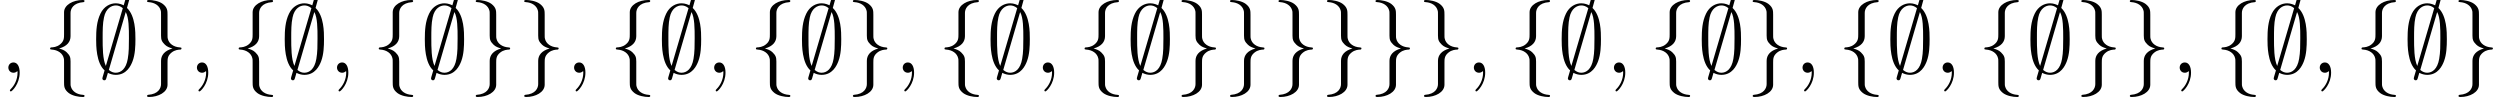 <?xml version='1.0' encoding='UTF-8'?>
<!-- This file was generated by dvisvgm 3.2.2 -->
<svg version='1.1' xmlns='http://www.w3.org/2000/svg' xmlns:xlink='http://www.w3.org/1999/xlink' width='256.815pt' height='9.963pt' viewBox='43.448 -11.059 256.815 9.963'>
<defs>
<path id='g0-59' d='M3.866-7.492C3.866-7.601 3.786-7.691 3.666-7.691C3.517-7.691 3.487-7.582 3.427-7.372C3.308-6.974 3.407-7.323 3.298-6.924C3.178-6.984 2.859-7.133 2.491-7.133C1.923-7.133 1.275-6.834 .907-6.067C.518-5.26 .468-4.364 .468-3.437C.468-2.809 .468-1.016 1.335-.239C1.106 .528 1.106 .548 1.106 .578C1.106 .687 1.186 .777 1.305 .777C1.455 .777 1.484 .677 1.544 .458C1.664 .06 1.564 .408 1.674 .01C1.913 .139 2.212 .219 2.481 .219C3.597 .219 4.035-.717 4.214-1.196C4.473-1.893 4.503-2.72 4.503-3.437C4.503-4.174 4.503-5.828 3.636-6.655L3.866-7.492ZM1.465-.697C1.136-1.385 1.136-2.61 1.136-3.557C1.136-4.364 1.136-5.051 1.275-5.689C1.465-6.615 2.042-6.914 2.491-6.914C2.69-6.914 2.949-6.854 3.208-6.635L1.465-.697ZM3.507-6.237C3.836-5.659 3.836-4.503 3.836-3.557C3.836-2.829 3.836-2.092 3.716-1.425C3.537-.379 3.009 0 2.481 0C2.252 0 2.012-.08 1.773-.289L3.507-6.237Z'/>
<path id='g0-102' d='M2.819-6.147C2.819-6.545 3.078-7.183 4.164-7.253C4.214-7.263 4.254-7.303 4.254-7.362C4.254-7.472 4.174-7.472 4.065-7.472C3.068-7.472 2.162-6.964 2.152-6.227V-3.955C2.152-3.567 2.152-3.248 1.753-2.919C1.405-2.63 1.026-2.61 .807-2.6C.757-2.59 .717-2.55 .717-2.491C.717-2.391 .777-2.391 .877-2.381C1.534-2.341 2.012-1.983 2.122-1.494C2.152-1.385 2.152-1.365 2.152-1.006V.966C2.152 1.385 2.152 1.704 2.63 2.082C3.019 2.381 3.676 2.491 4.065 2.491C4.174 2.491 4.254 2.491 4.254 2.381C4.254 2.281 4.194 2.281 4.095 2.271C3.467 2.232 2.979 1.913 2.849 1.405C2.819 1.315 2.819 1.295 2.819 .936V-1.156C2.819-1.614 2.74-1.783 2.421-2.102C2.212-2.311 1.923-2.411 1.644-2.491C2.461-2.72 2.819-3.178 2.819-3.756V-6.147Z'/>
<path id='g0-103' d='M2.152 1.166C2.152 1.564 1.893 2.202 .807 2.271C.757 2.281 .717 2.321 .717 2.381C.717 2.491 .827 2.491 .917 2.491C1.883 2.491 2.809 2.002 2.819 1.245V-1.026C2.819-1.415 2.819-1.733 3.218-2.062C3.567-2.351 3.945-2.371 4.164-2.381C4.214-2.391 4.254-2.431 4.254-2.491C4.254-2.59 4.194-2.59 4.095-2.6C3.437-2.64 2.959-2.999 2.849-3.487C2.819-3.597 2.819-3.616 2.819-3.975V-5.948C2.819-6.366 2.819-6.685 2.341-7.064C1.943-7.372 1.255-7.472 .917-7.472C.827-7.472 .717-7.472 .717-7.362C.717-7.263 .777-7.263 .877-7.253C1.504-7.213 1.993-6.894 2.122-6.386C2.152-6.296 2.152-6.276 2.152-5.918V-3.826C2.152-3.367 2.232-3.198 2.55-2.879C2.76-2.67 3.049-2.57 3.328-2.491C2.511-2.262 2.152-1.803 2.152-1.225V1.166Z'/>
<path id='g1-59' d='M2.022-.01C2.022-.667 1.773-1.056 1.385-1.056C1.056-1.056 .857-.807 .857-.528C.857-.259 1.056 0 1.385 0C1.504 0 1.634-.04 1.733-.13C1.763-.149 1.773-.159 1.783-.159S1.803-.149 1.803-.01C1.803 .727 1.455 1.325 1.126 1.654C1.016 1.763 1.016 1.783 1.016 1.813C1.016 1.883 1.066 1.923 1.116 1.923C1.225 1.923 2.022 1.156 2.022-.01Z'/>
</defs>
<g id='page1'>
<use x='43.448' y='-3.587' xlink:href='#g1-59'/>
<use x='47.876' y='-3.587' xlink:href='#g0-102'/>
<use x='52.857' y='-3.587' xlink:href='#g0-59'/>
<use x='57.839' y='-3.587' xlink:href='#g0-103'/>
<use x='62.82' y='-3.587' xlink:href='#g1-59'/>
<use x='67.248' y='-3.587' xlink:href='#g0-102'/>
<use x='72.229' y='-3.587' xlink:href='#g0-59'/>
<use x='77.21' y='-3.587' xlink:href='#g1-59'/>
<use x='81.638' y='-3.587' xlink:href='#g0-102'/>
<use x='86.62' y='-3.587' xlink:href='#g0-59'/>
<use x='91.601' y='-3.587' xlink:href='#g0-103'/>
<use x='96.582' y='-3.587' xlink:href='#g0-103'/>
<use x='101.564' y='-3.587' xlink:href='#g1-59'/>
<use x='105.991' y='-3.587' xlink:href='#g0-102'/>
<use x='110.973' y='-3.587' xlink:href='#g0-59'/>
<use x='115.954' y='-3.587' xlink:href='#g1-59'/>
<use x='120.382' y='-3.587' xlink:href='#g0-102'/>
<use x='125.363' y='-3.587' xlink:href='#g0-59'/>
<use x='130.344' y='-3.587' xlink:href='#g0-103'/>
<use x='135.326' y='-3.587' xlink:href='#g1-59'/>
<use x='139.754' y='-3.587' xlink:href='#g0-102'/>
<use x='144.735' y='-3.587' xlink:href='#g0-59'/>
<use x='149.716' y='-3.587' xlink:href='#g1-59'/>
<use x='154.144' y='-3.587' xlink:href='#g0-102'/>
<use x='159.125' y='-3.587' xlink:href='#g0-59'/>
<use x='164.107' y='-3.587' xlink:href='#g0-103'/>
<use x='169.088' y='-3.587' xlink:href='#g0-103'/>
<use x='174.069' y='-3.587' xlink:href='#g0-103'/>
<use x='179.051' y='-3.587' xlink:href='#g0-103'/>
<use x='184.032' y='-3.587' xlink:href='#g0-103'/>
<use x='189.013' y='-3.587' xlink:href='#g0-103'/>
<use x='193.995' y='-3.587' xlink:href='#g1-59'/>
<use x='198.423' y='-3.587' xlink:href='#g0-102'/>
<use x='203.404' y='-3.587' xlink:href='#g0-59'/>
<use x='208.385' y='-3.587' xlink:href='#g1-59'/>
<use x='212.813' y='-3.587' xlink:href='#g0-102'/>
<use x='217.794' y='-3.587' xlink:href='#g0-59'/>
<use x='222.776' y='-3.587' xlink:href='#g0-103'/>
<use x='227.757' y='-3.587' xlink:href='#g1-59'/>
<use x='232.185' y='-3.587' xlink:href='#g0-102'/>
<use x='237.166' y='-3.587' xlink:href='#g0-59'/>
<use x='242.148' y='-3.587' xlink:href='#g1-59'/>
<use x='246.575' y='-3.587' xlink:href='#g0-102'/>
<use x='251.557' y='-3.587' xlink:href='#g0-59'/>
<use x='256.538' y='-3.587' xlink:href='#g0-103'/>
<use x='261.519' y='-3.587' xlink:href='#g0-103'/>
<use x='266.501' y='-3.587' xlink:href='#g1-59'/>
<use x='270.929' y='-3.587' xlink:href='#g0-102'/>
<use x='275.91' y='-3.587' xlink:href='#g0-59'/>
<use x='280.891' y='-3.587' xlink:href='#g1-59'/>
<use x='285.319' y='-3.587' xlink:href='#g0-102'/>
<use x='290.3' y='-3.587' xlink:href='#g0-59'/>
<use x='295.282' y='-3.587' xlink:href='#g0-103'/>
</g>
</svg>